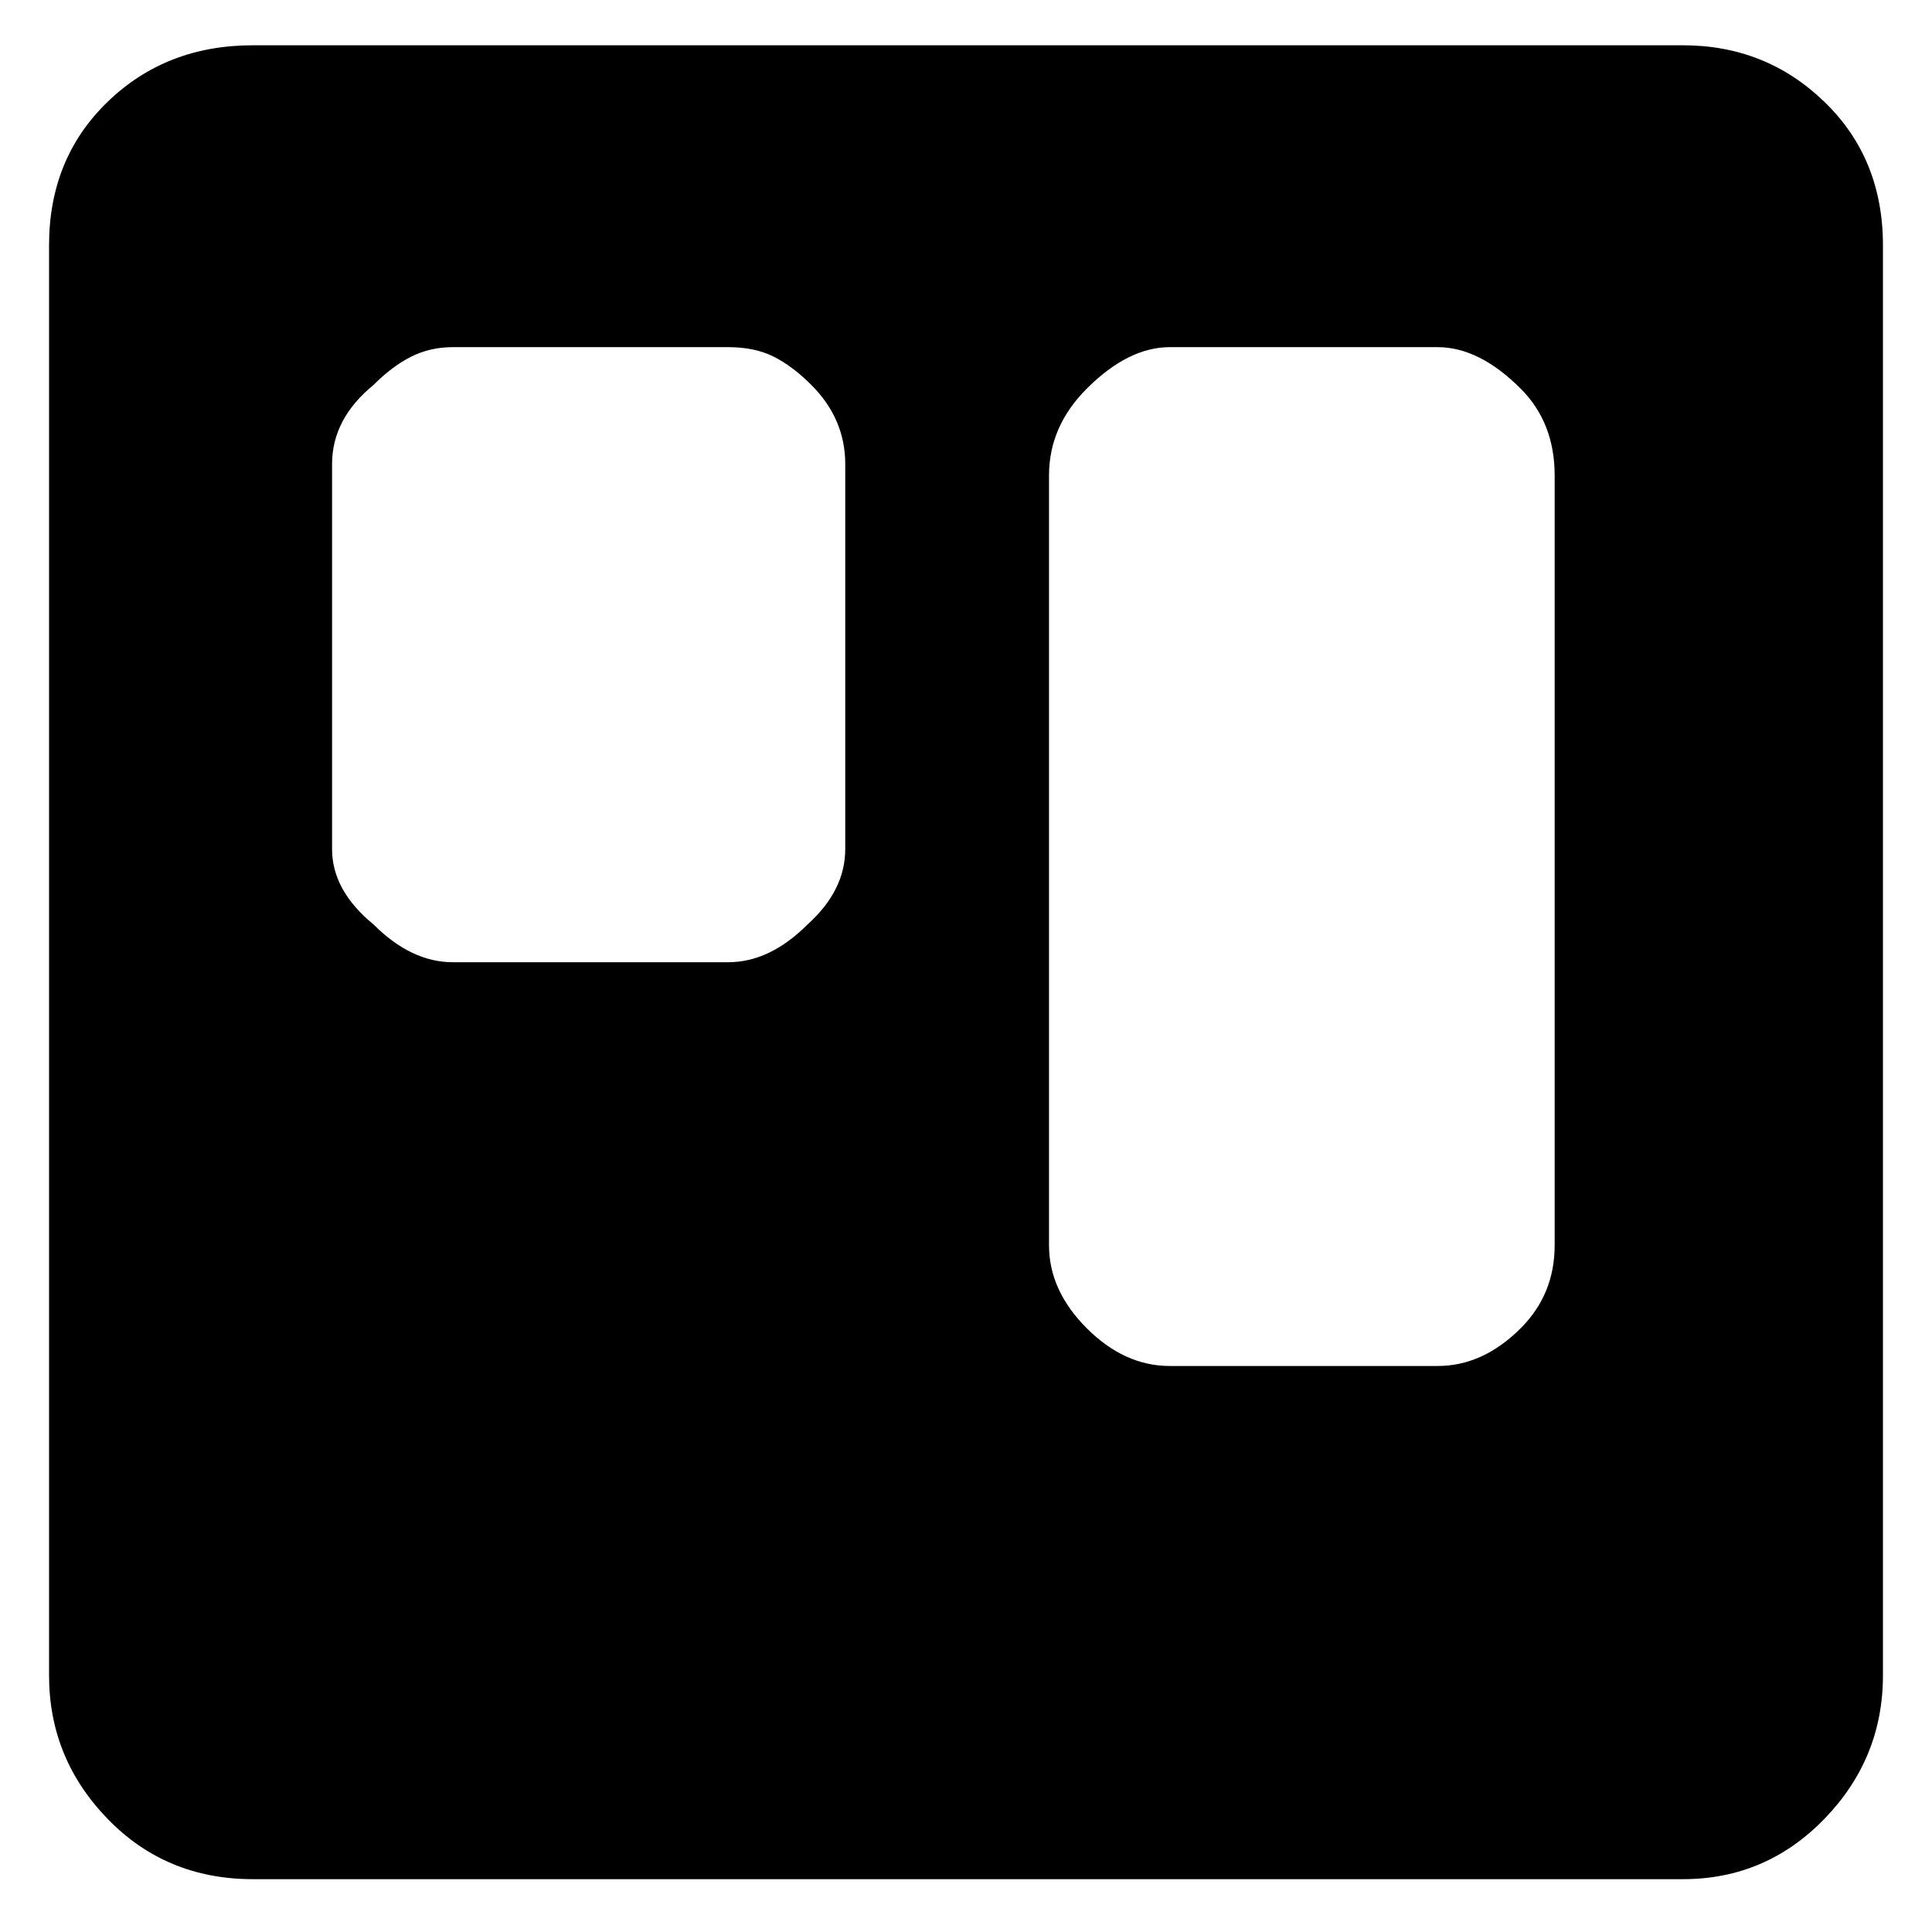 <svg xmlns="http://www.w3.org/2000/svg" viewBox="0 0 512 512"><path d="M446 12q22 0 37.5 15T499 65v379q0 22-15.5 38T446 498H67q-23 0-38.5-16T13 444V65q0-23 15.5-38T67 12h379zM224 123q0-12-9-21-5-5-10-7.5T193 92h-73q-6 0-11 2.5T99 102q-11 9-11 21v102q0 11 11 20 10 10 21 10h73q11 0 21-10 10-9 10-20V123zm188 3q0-14-9-23-11-11-22-11h-71q-11 0-22 11-10 10-10 23v204q0 12 10 22t22 10h71q12 0 22-10 9-9 9-22V126z"/></svg>